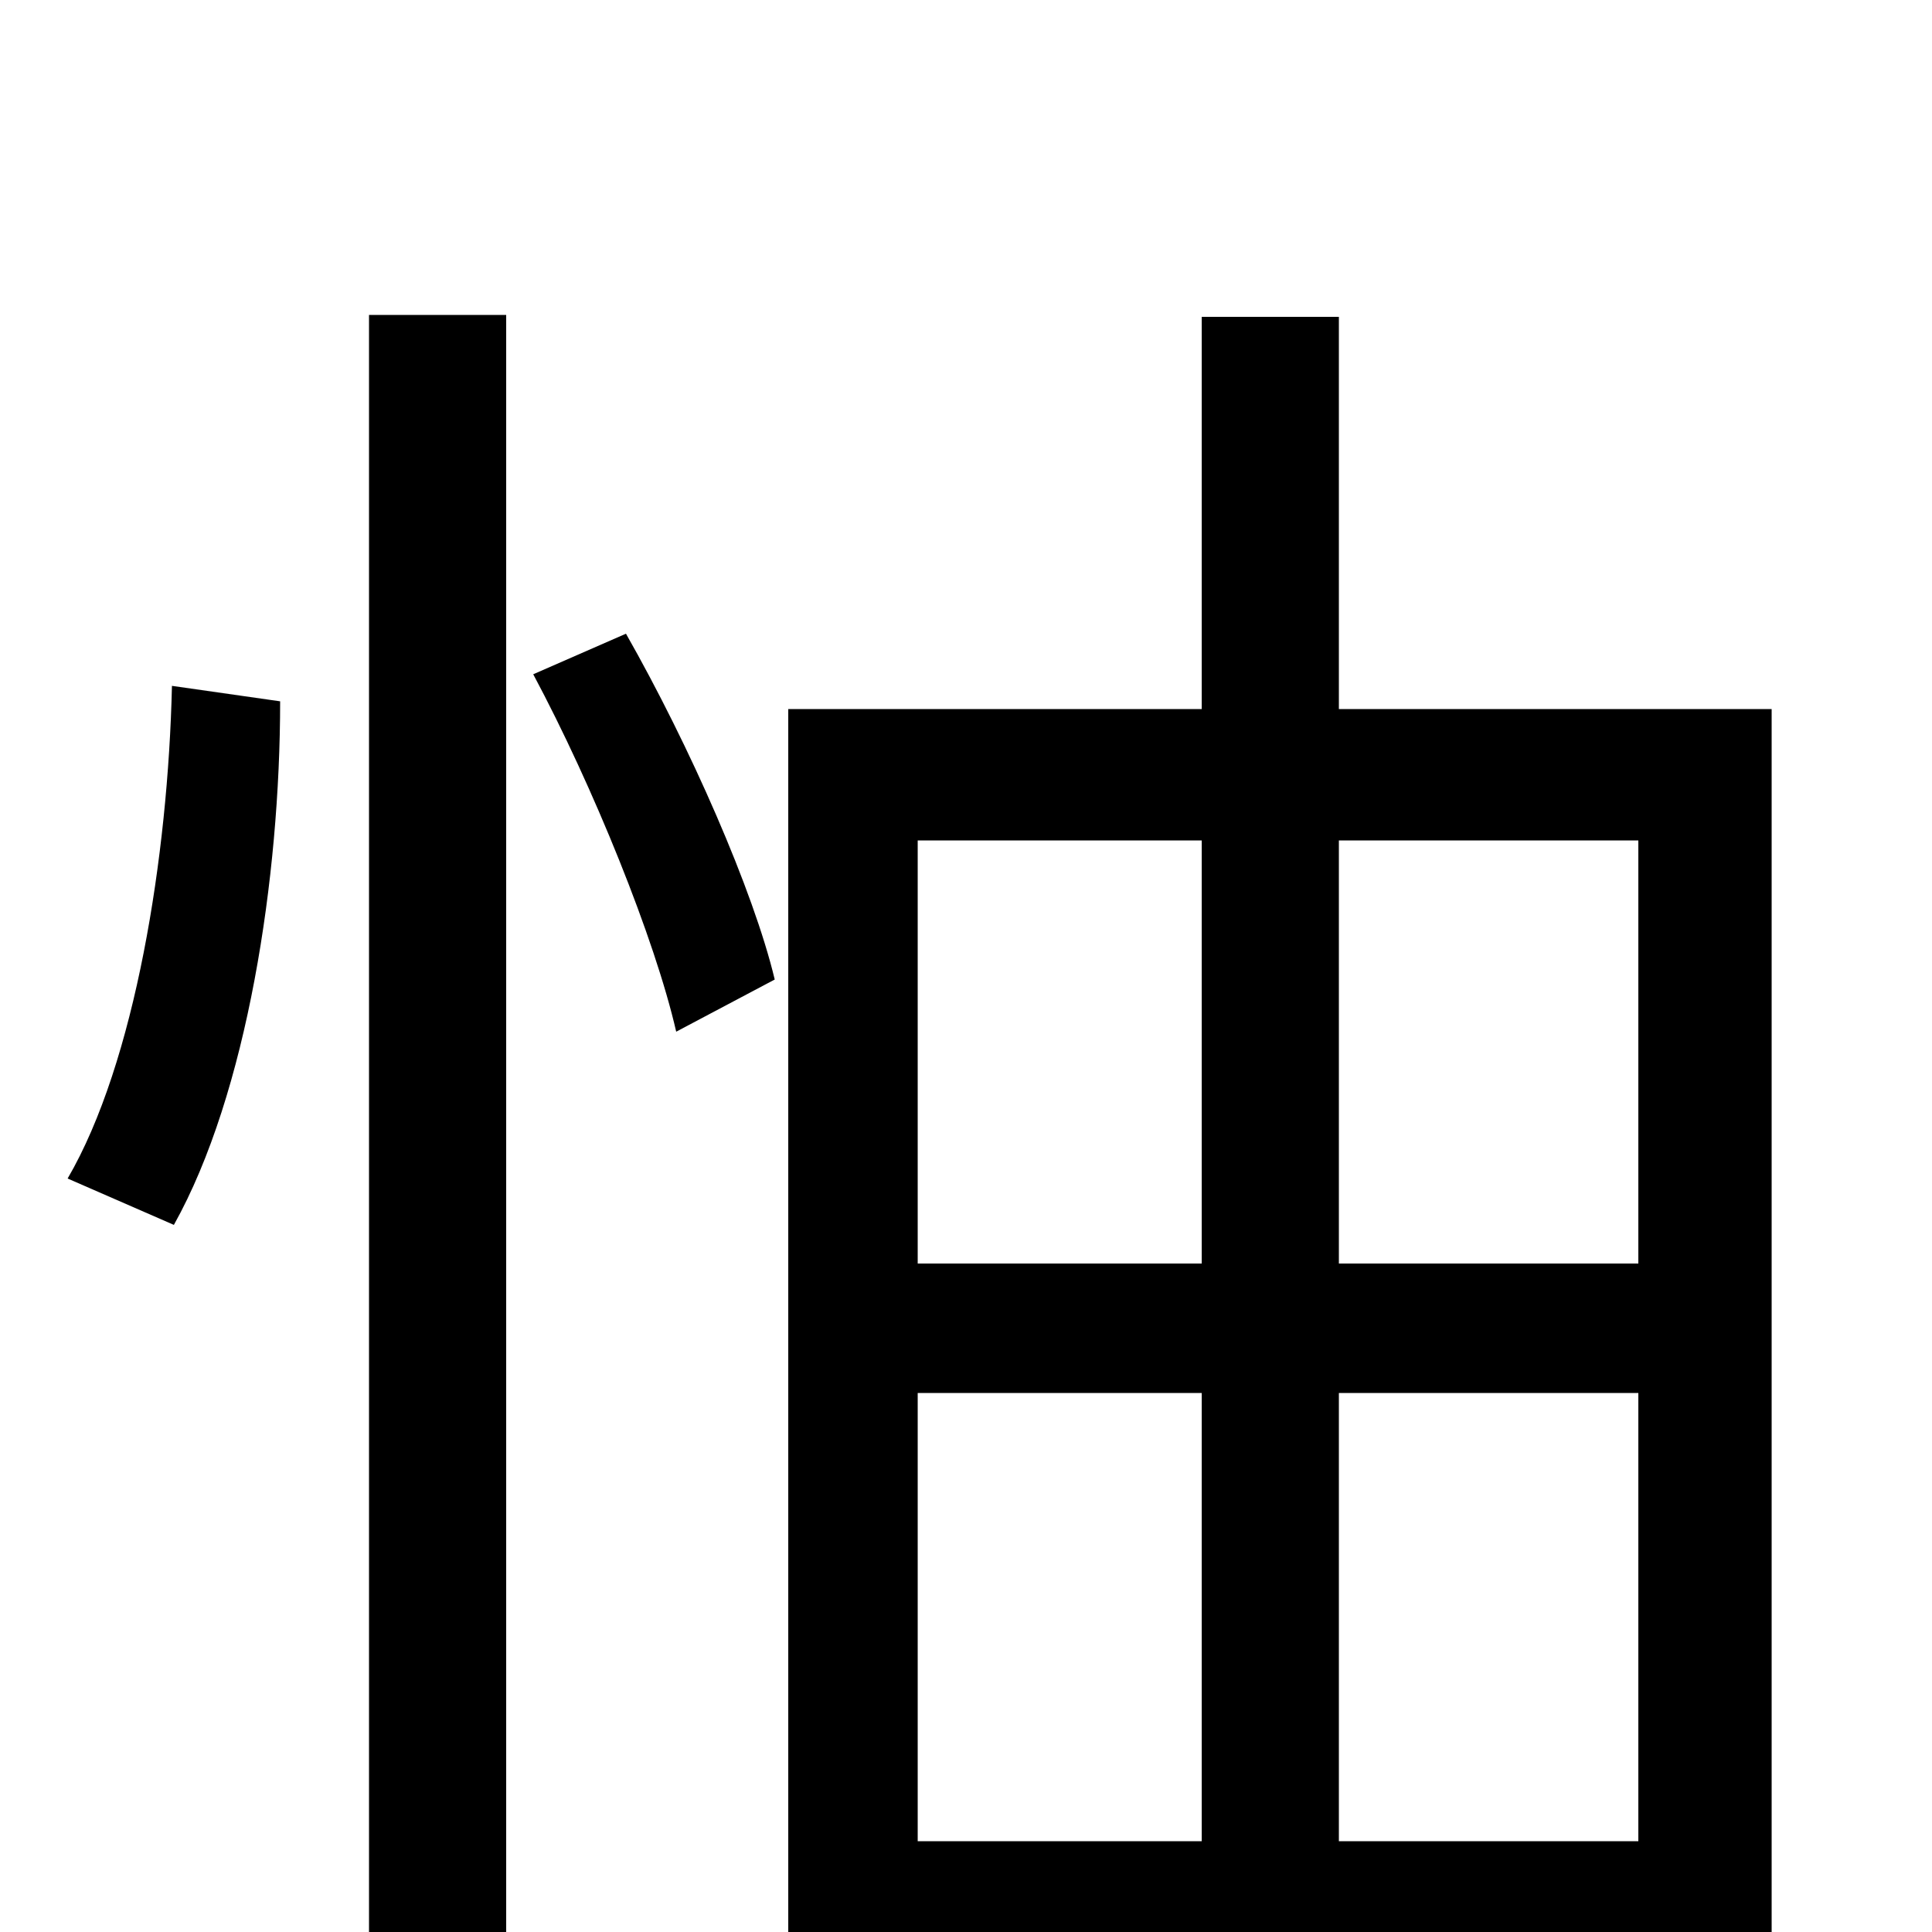 <svg xmlns="http://www.w3.org/2000/svg" viewBox="0 -1000 1000 1000">
	<path fill="#000000" d="M90 -366C128 -434 145 -546 145 -637L89 -645C87 -557 70 -450 35 -390ZM191 76H262V-837H191ZM276 -651C307 -593 339 -514 350 -466L401 -493C390 -539 357 -614 324 -672ZM693 -47V-279H848V-47ZM475 -279H622V-47H475ZM622 -565V-346H475V-565ZM848 -565V-346H693V-565ZM693 -633V-836H622V-633H408V77H475V21H848V73H917V-633Z"/>
</svg>